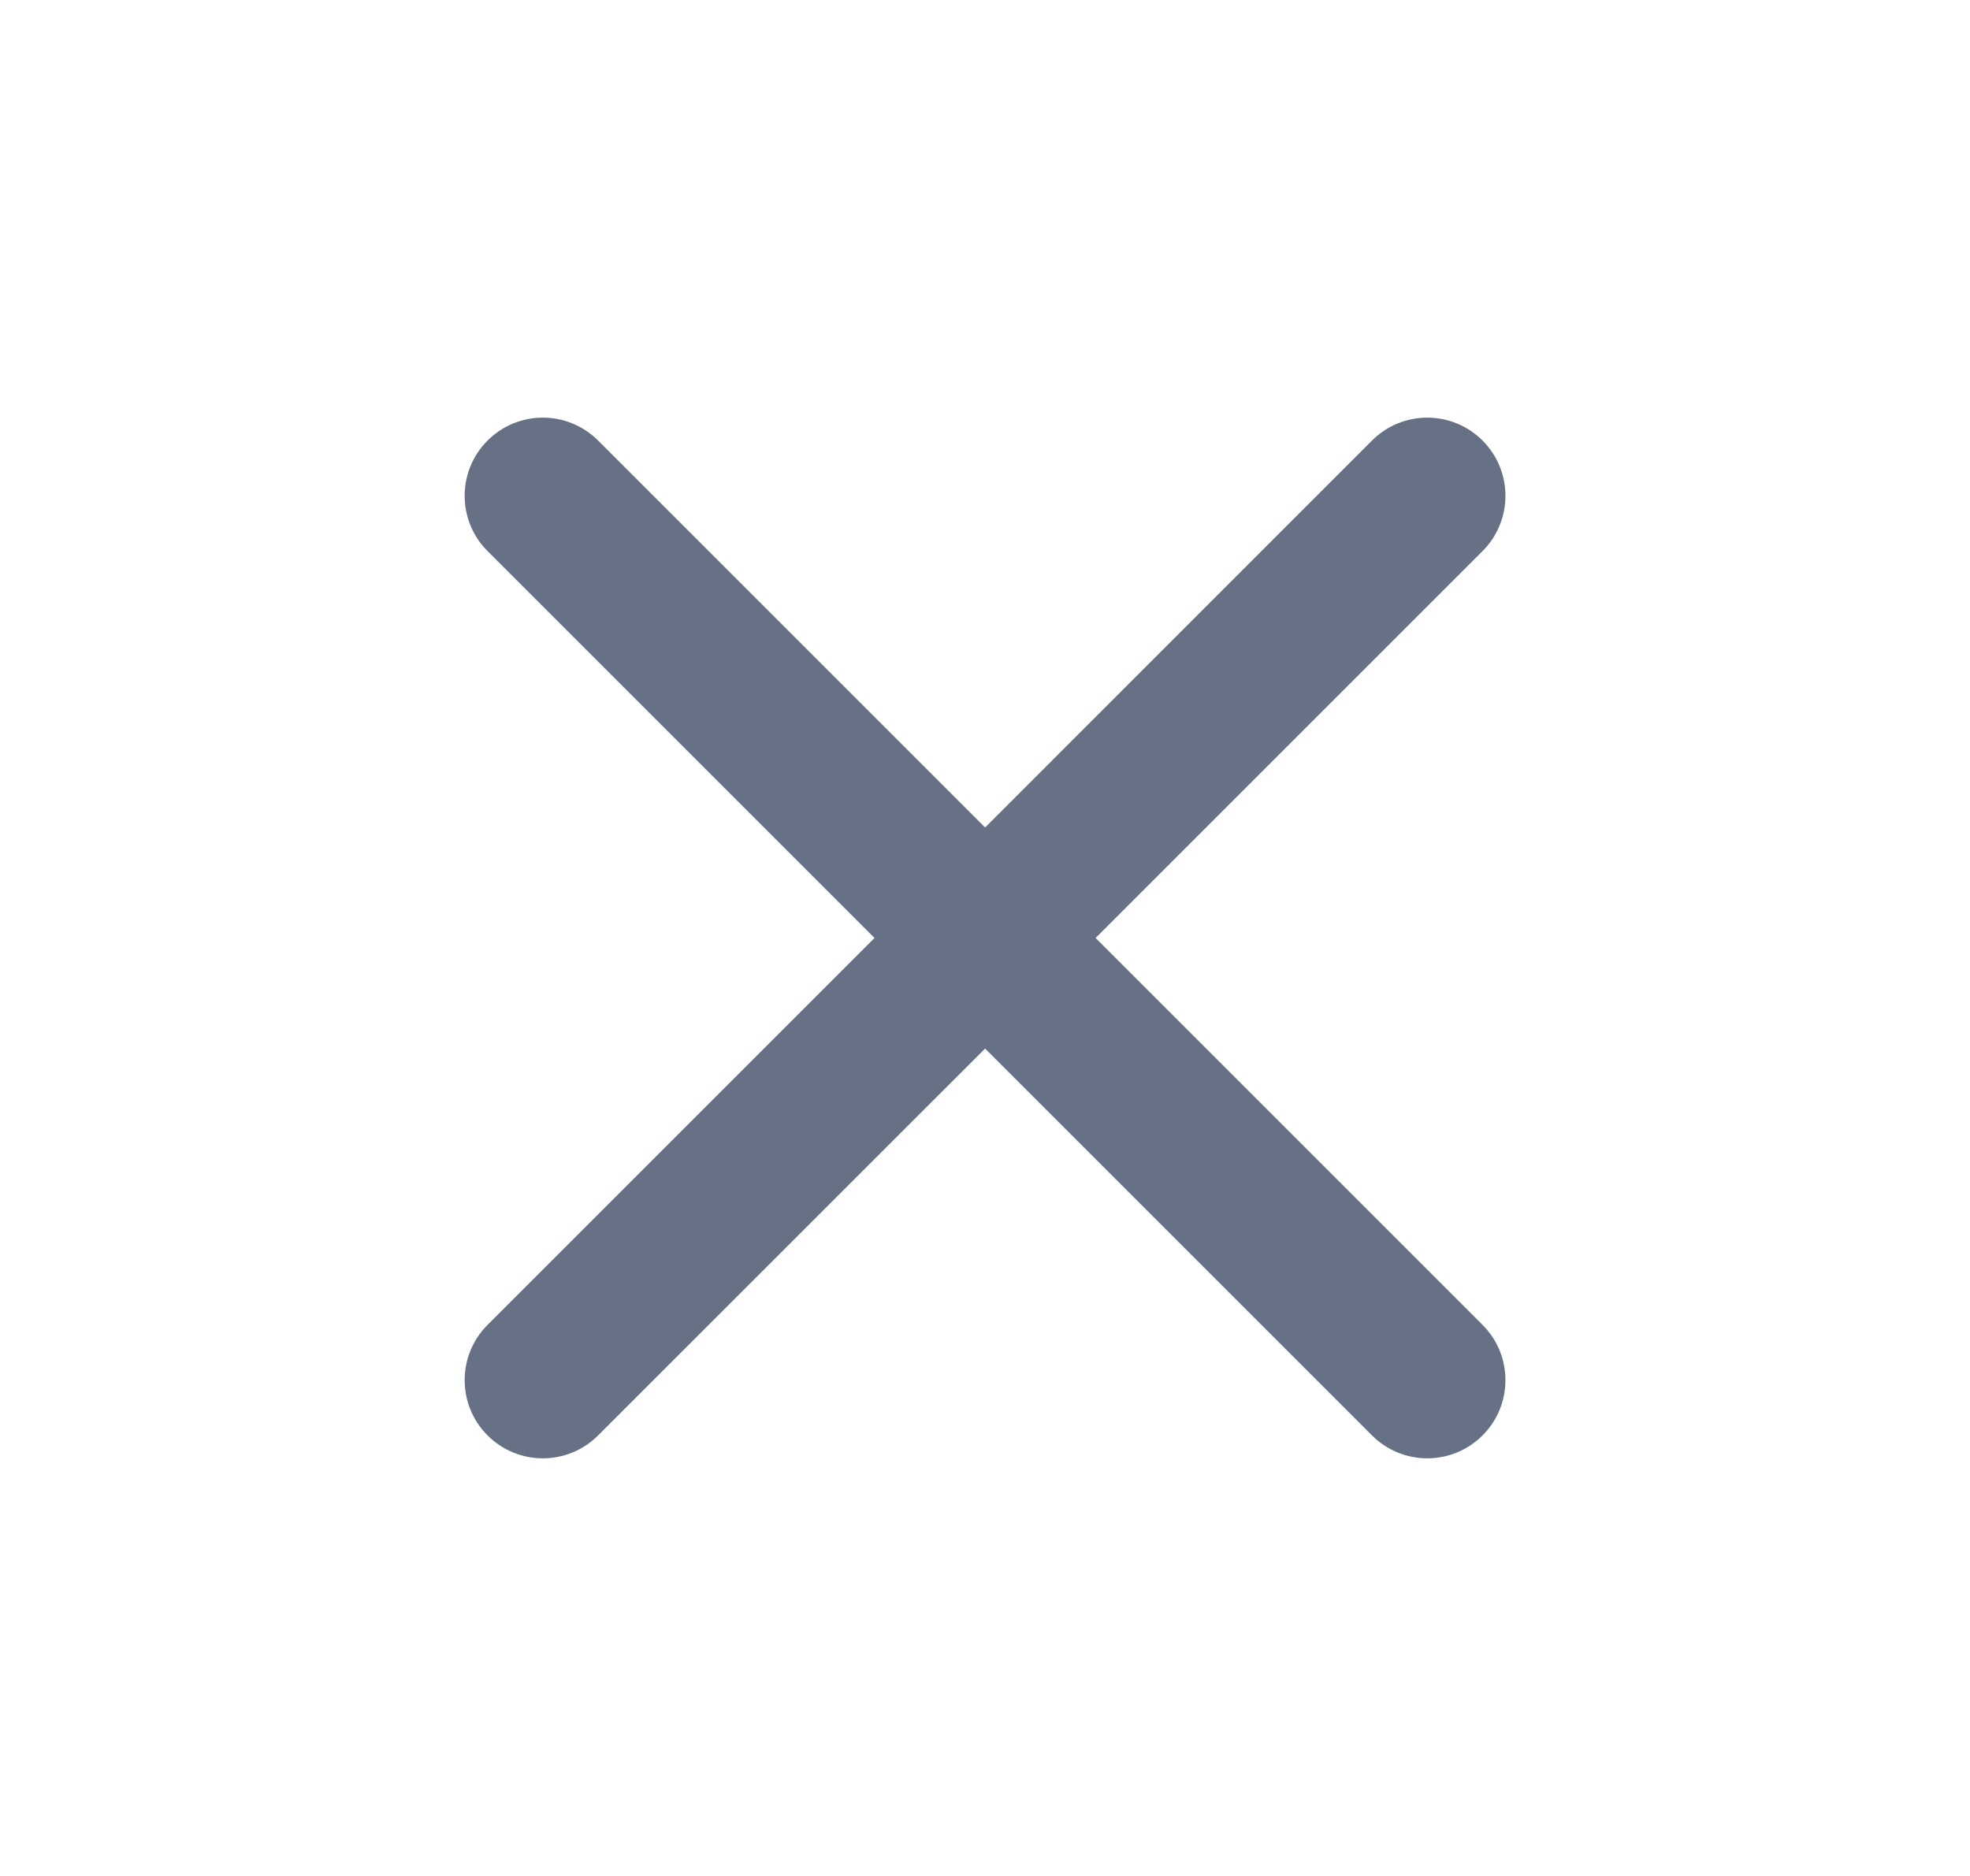 <svg width="21" height="20" viewBox="0 0 21 20" fill="none" xmlns="http://www.w3.org/2000/svg">
<path d="M6.376 4.697C6.05 4.371 5.523 4.371 5.197 4.697C4.872 5.022 4.872 5.55 5.197 5.875L9.322 10L5.197 14.125C4.872 14.45 4.872 14.978 5.197 15.303C5.523 15.629 6.05 15.629 6.376 15.303L10.501 11.179L14.625 15.303C14.951 15.629 15.478 15.629 15.804 15.303C16.129 14.978 16.129 14.45 15.804 14.125L11.679 10L15.804 5.875C16.129 5.55 16.129 5.022 15.804 4.697C15.478 4.371 14.951 4.371 14.625 4.697L10.501 8.822L6.376 4.697Z" fill="#667185"/>
</svg>
